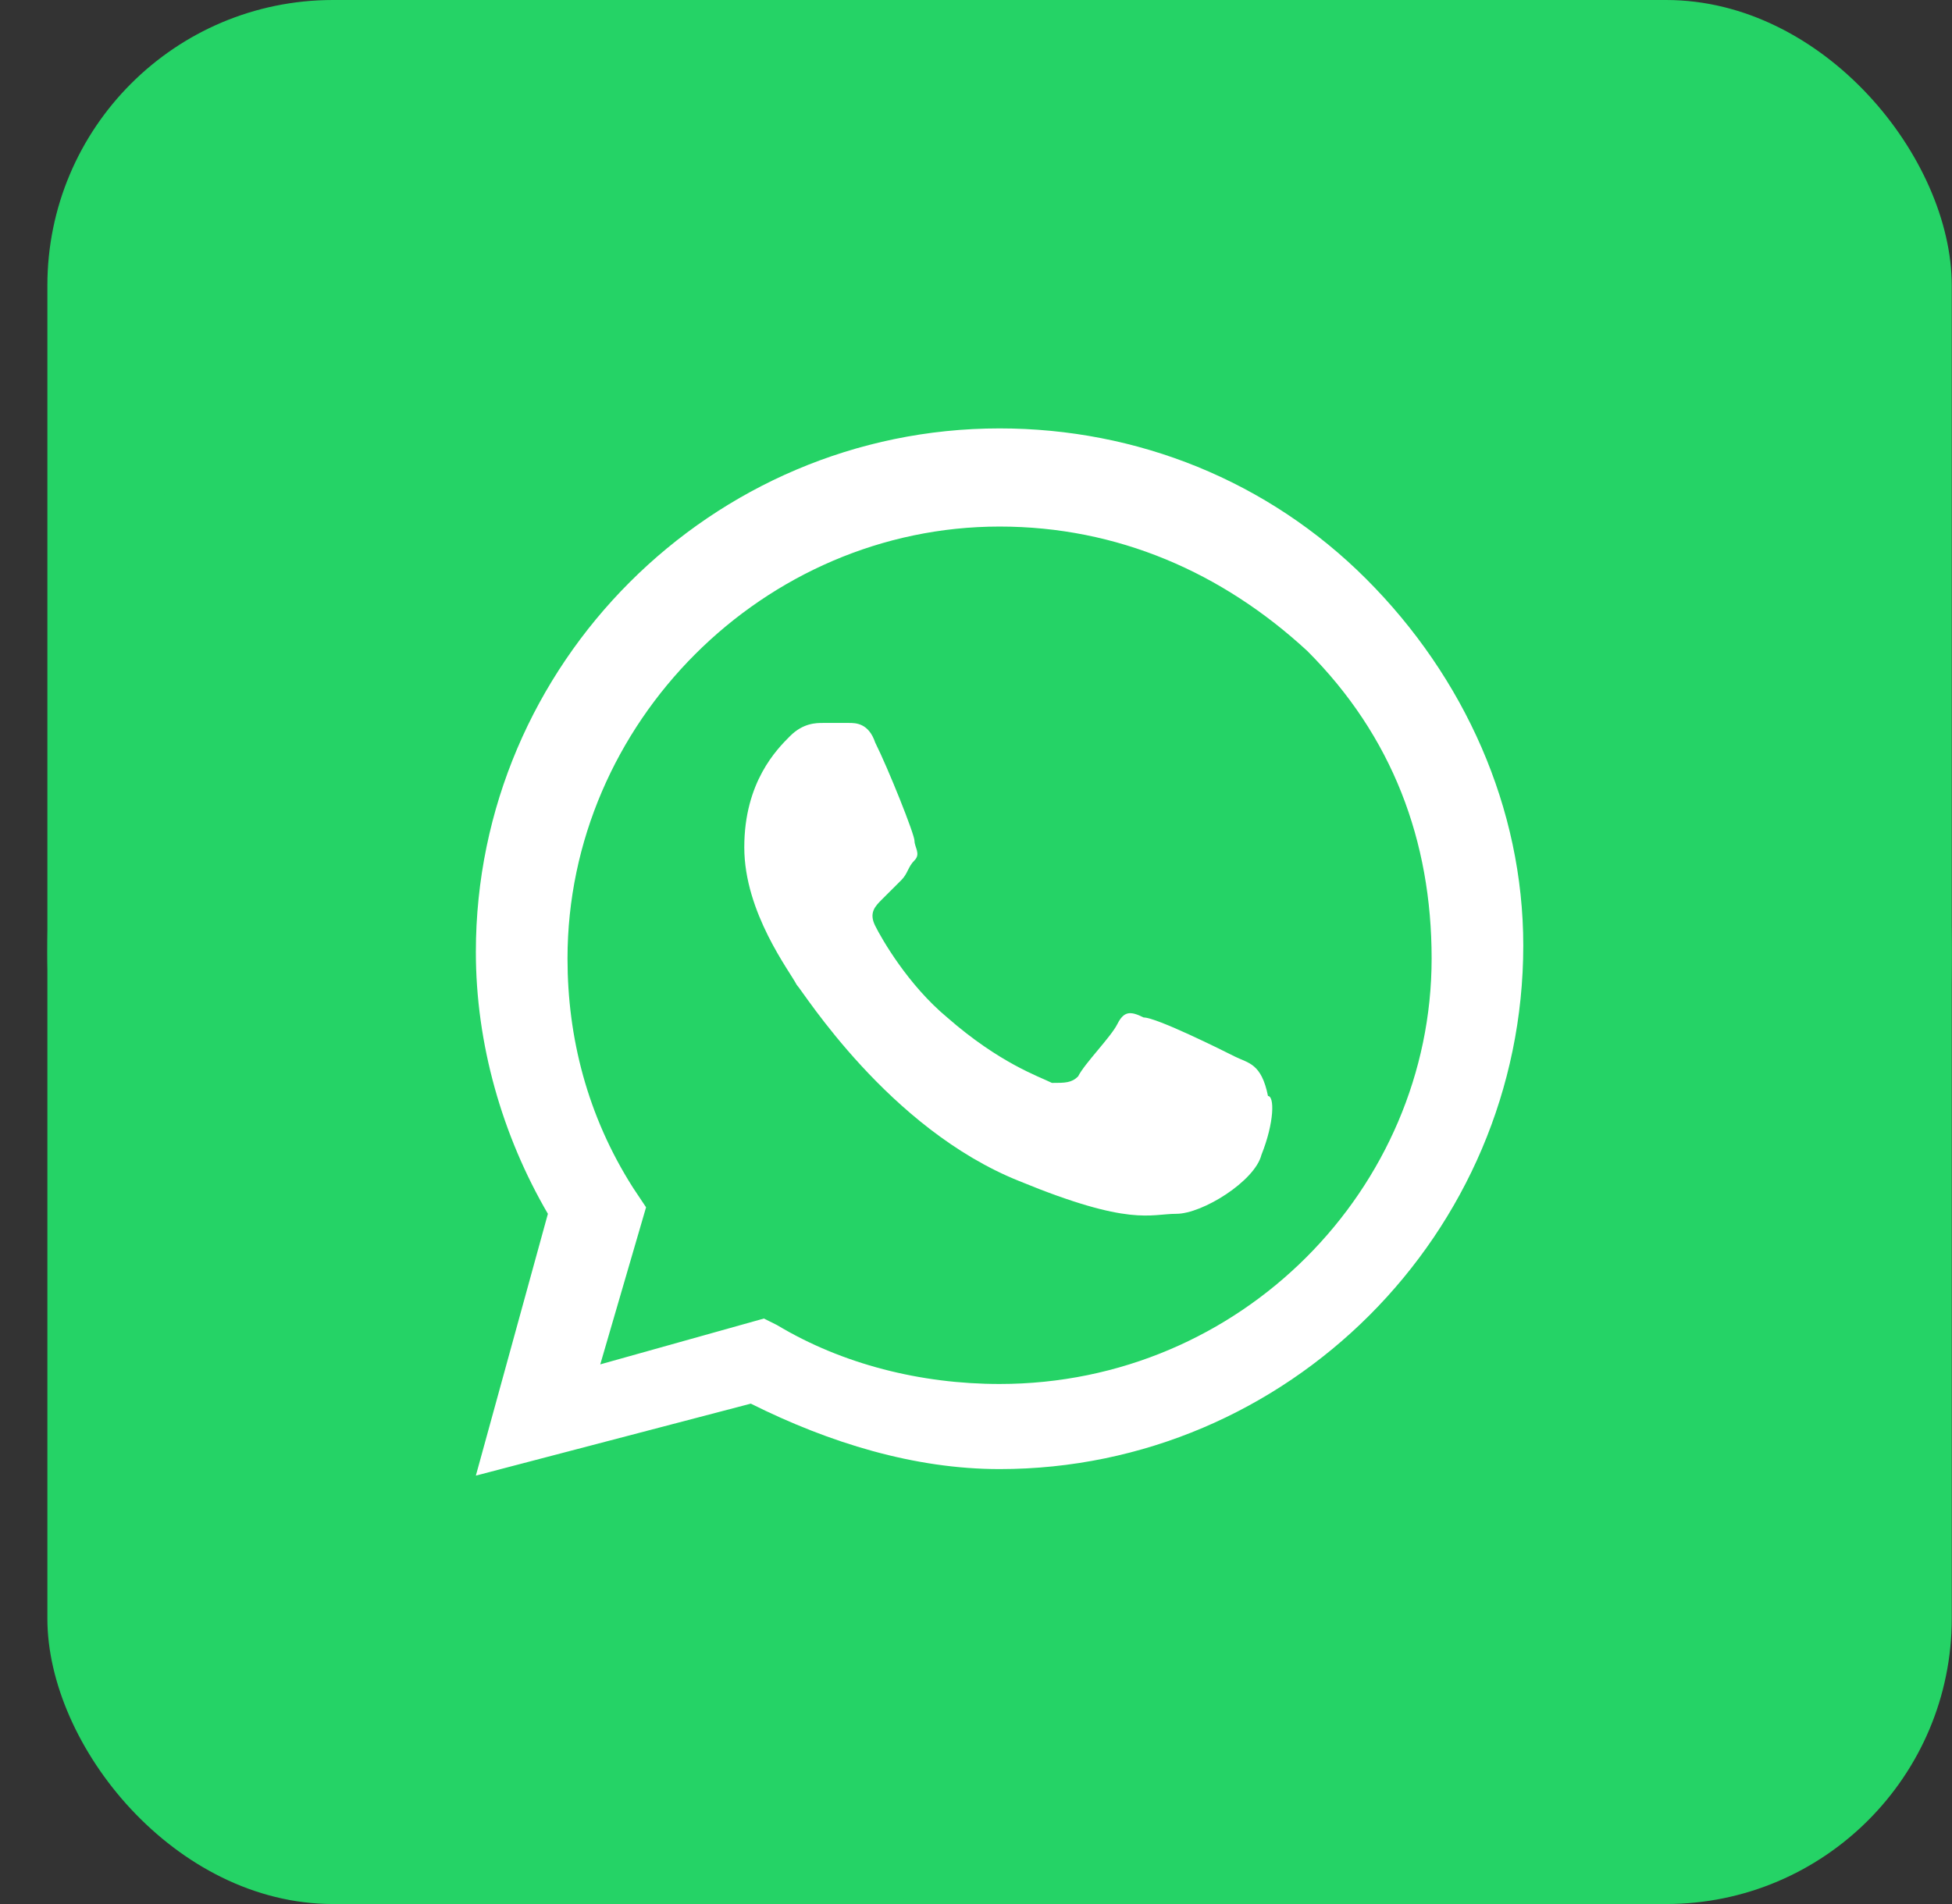 <svg width="41" height="40" viewBox="0 0 41 40" fill="none" xmlns="http://www.w3.org/2000/svg">
<rect x="0" y="0" width="41" height="40" fill="#333333" stroke="none"/>
<rect x="0.995" width="40" height="40" rx="6" fill="#25D366"/>
<rect x="0.995" width="40" height="40" rx="20" fill="#25D366"/>
<path fill-rule="evenodd" clip-rule="evenodd" d="M28.695 12.162C26.633 10.1 23.883 9 20.995 9C14.945 9 9.995 13.95 9.995 20C9.995 21.925 10.545 23.85 11.508 25.5L9.995 31L15.77 29.488C17.42 30.312 19.208 30.863 20.995 30.863C27.045 30.863 31.995 25.913 31.995 19.863C31.995 16.975 30.758 14.225 28.695 12.162ZM20.995 29.075C19.345 29.075 17.695 28.663 16.32 27.837L16.045 27.7L12.608 28.663L13.57 25.363L13.295 24.95C12.333 23.438 11.92 21.788 11.92 20.137C11.92 15.188 16.045 11.062 20.995 11.062C23.47 11.062 25.67 12.025 27.458 13.675C29.245 15.463 30.07 17.663 30.07 20.137C30.07 24.95 26.083 29.075 20.995 29.075ZM25.945 22.2C25.67 22.062 24.295 21.375 24.02 21.375C23.745 21.238 23.608 21.238 23.47 21.512C23.333 21.788 22.783 22.337 22.645 22.613C22.508 22.75 22.37 22.75 22.095 22.75C21.82 22.613 20.995 22.337 19.895 21.375C19.07 20.688 18.52 19.725 18.383 19.45C18.245 19.175 18.383 19.038 18.52 18.9C18.658 18.762 18.795 18.625 18.933 18.488C19.07 18.35 19.07 18.212 19.208 18.075C19.345 17.938 19.208 17.8 19.208 17.663C19.208 17.525 18.658 16.15 18.383 15.6C18.245 15.188 17.97 15.188 17.833 15.188C17.695 15.188 17.558 15.188 17.283 15.188C17.145 15.188 16.87 15.188 16.595 15.463C16.32 15.738 15.633 16.425 15.633 17.8C15.633 19.175 16.595 20.413 16.733 20.688C16.87 20.825 18.658 23.712 21.408 24.812C23.745 25.775 24.158 25.5 24.708 25.5C25.258 25.5 26.358 24.812 26.495 24.262C26.77 23.575 26.77 23.025 26.633 23.025C26.495 22.337 26.22 22.337 25.945 22.2Z" fill="white"/>
</svg>
